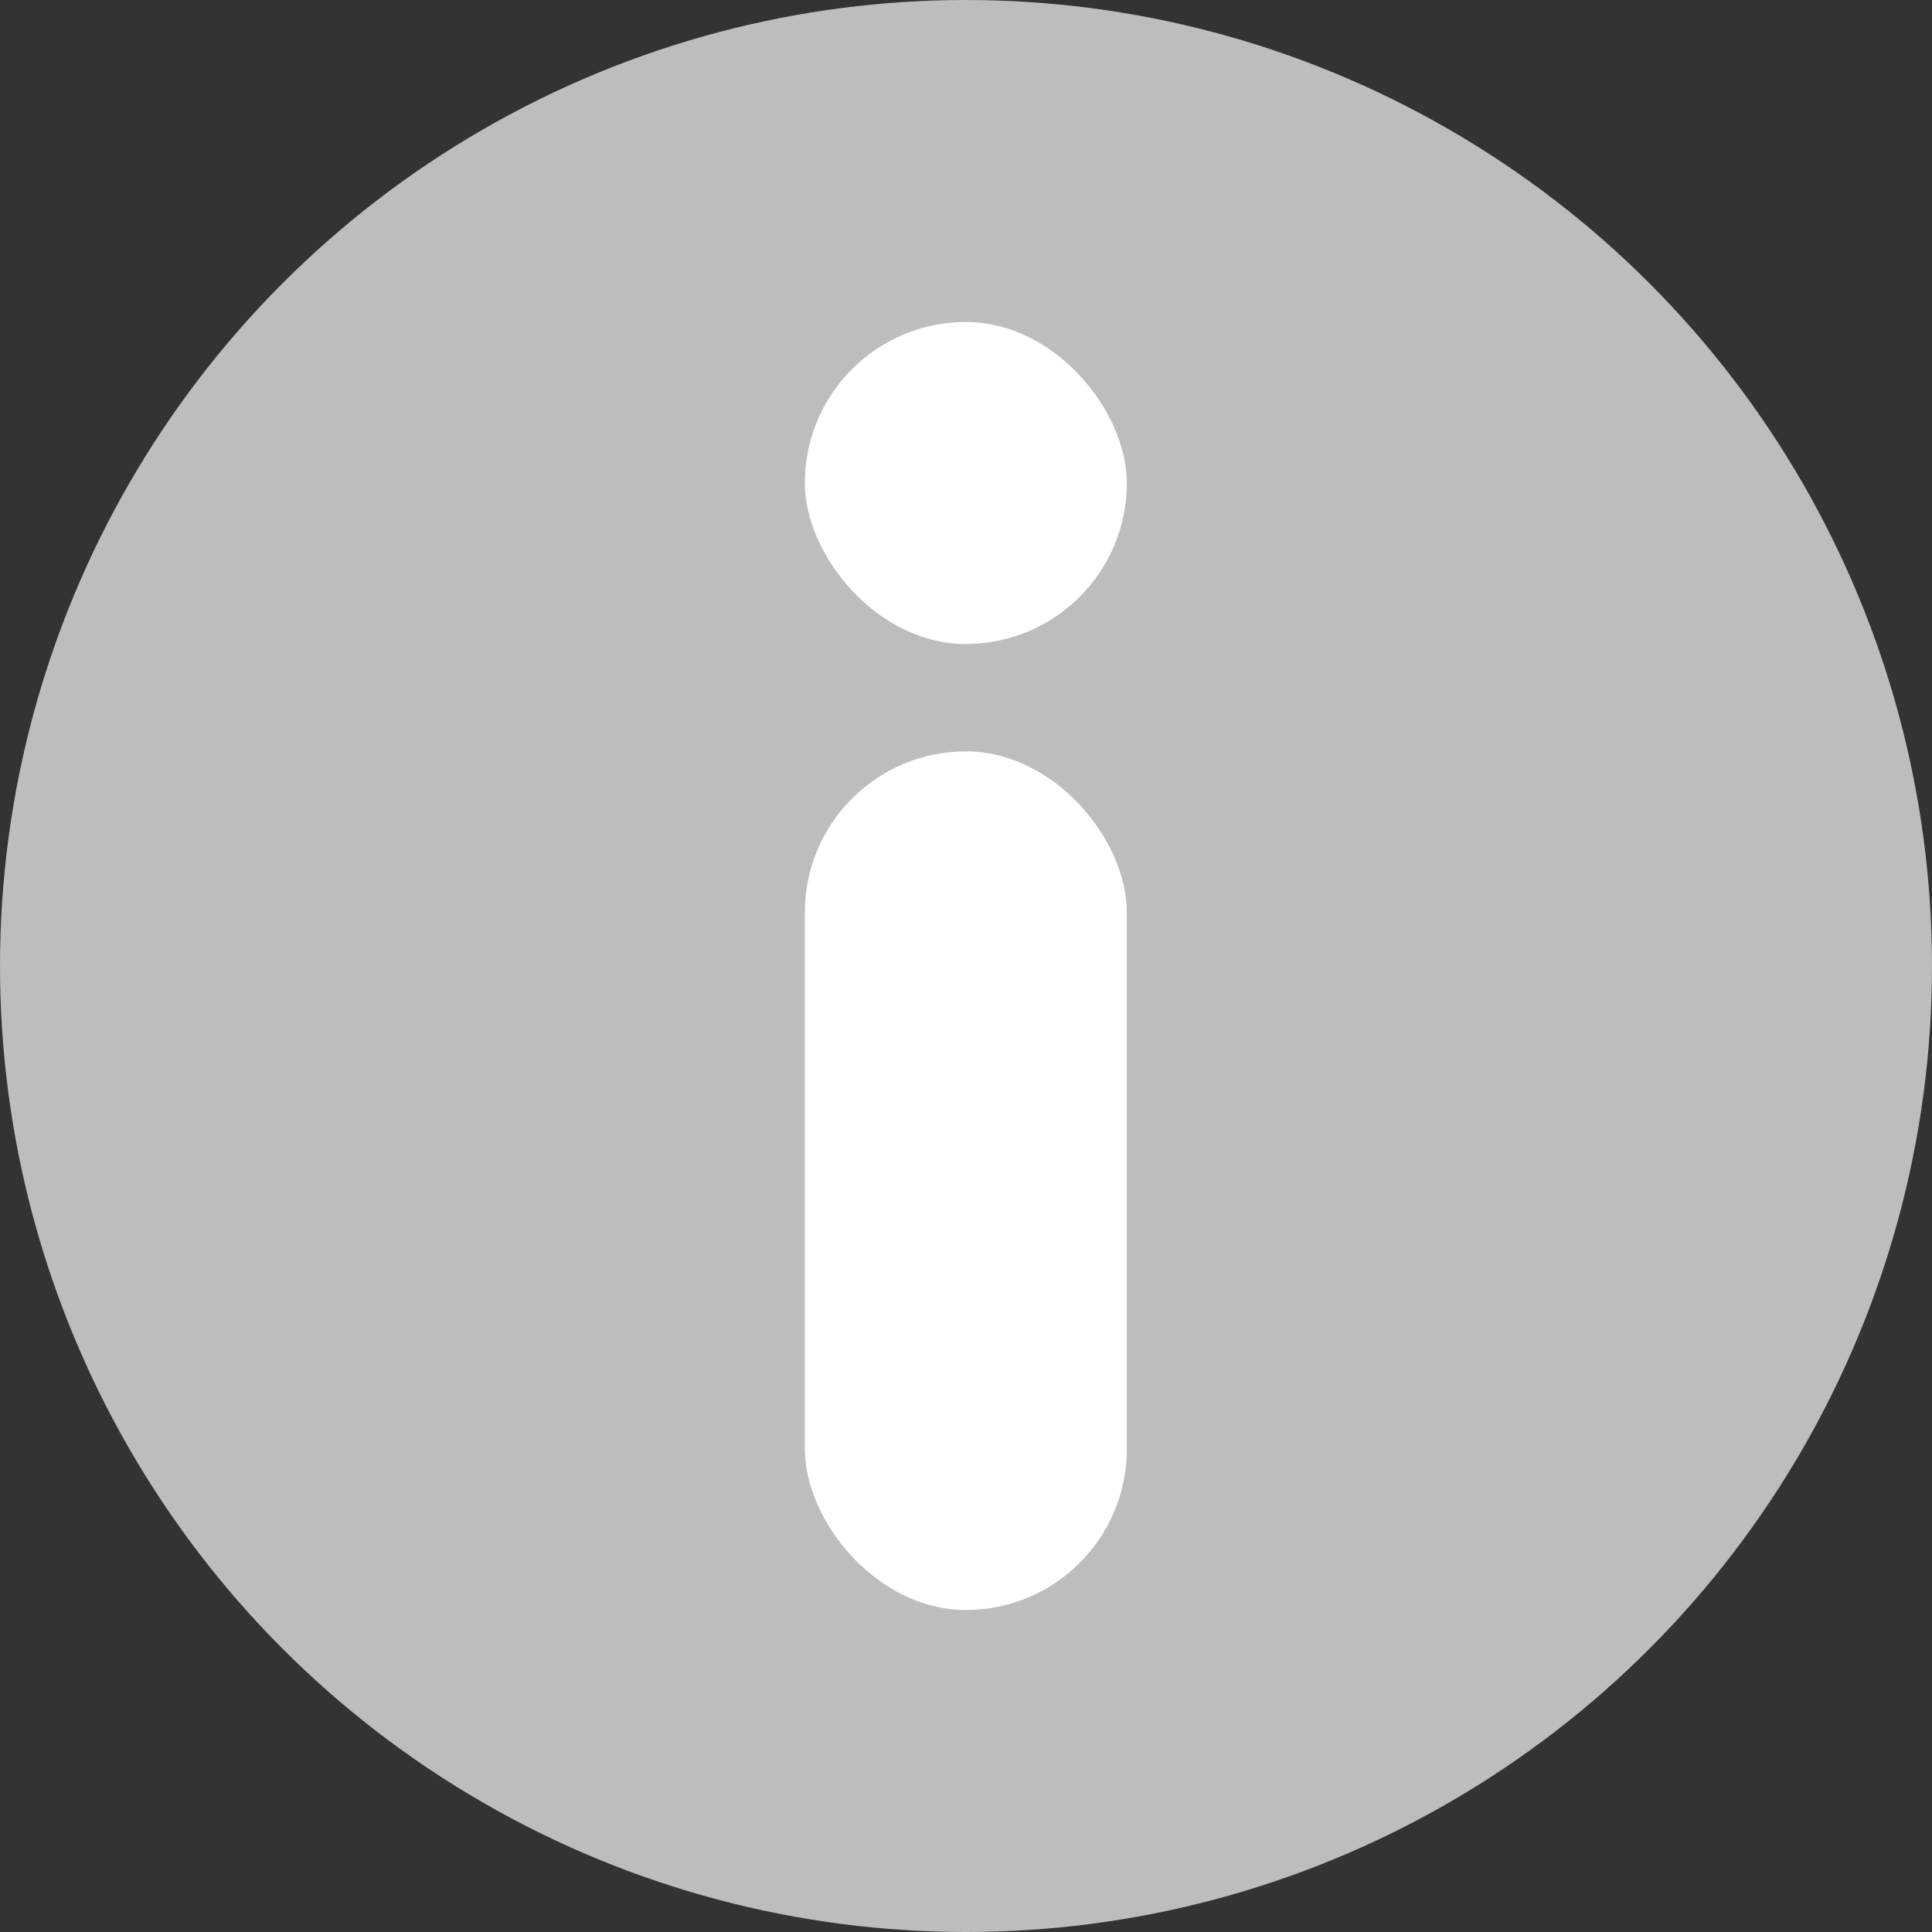 <svg width="12" height="12" viewBox="0 0 12 12" fill="none" xmlns="http://www.w3.org/2000/svg">
<rect x="0" y="0" width="12" height="12" fill="#333333" stroke="none"/>
<circle cx="6" cy="6" r="6" fill="#BDBDBD"/>
<rect x="4.999" y="4.667" width="2" height="5.333" rx="1" fill="white"/>
<rect x="4.999" y="2" width="2" height="2" rx="1" fill="white"/>
</svg>
